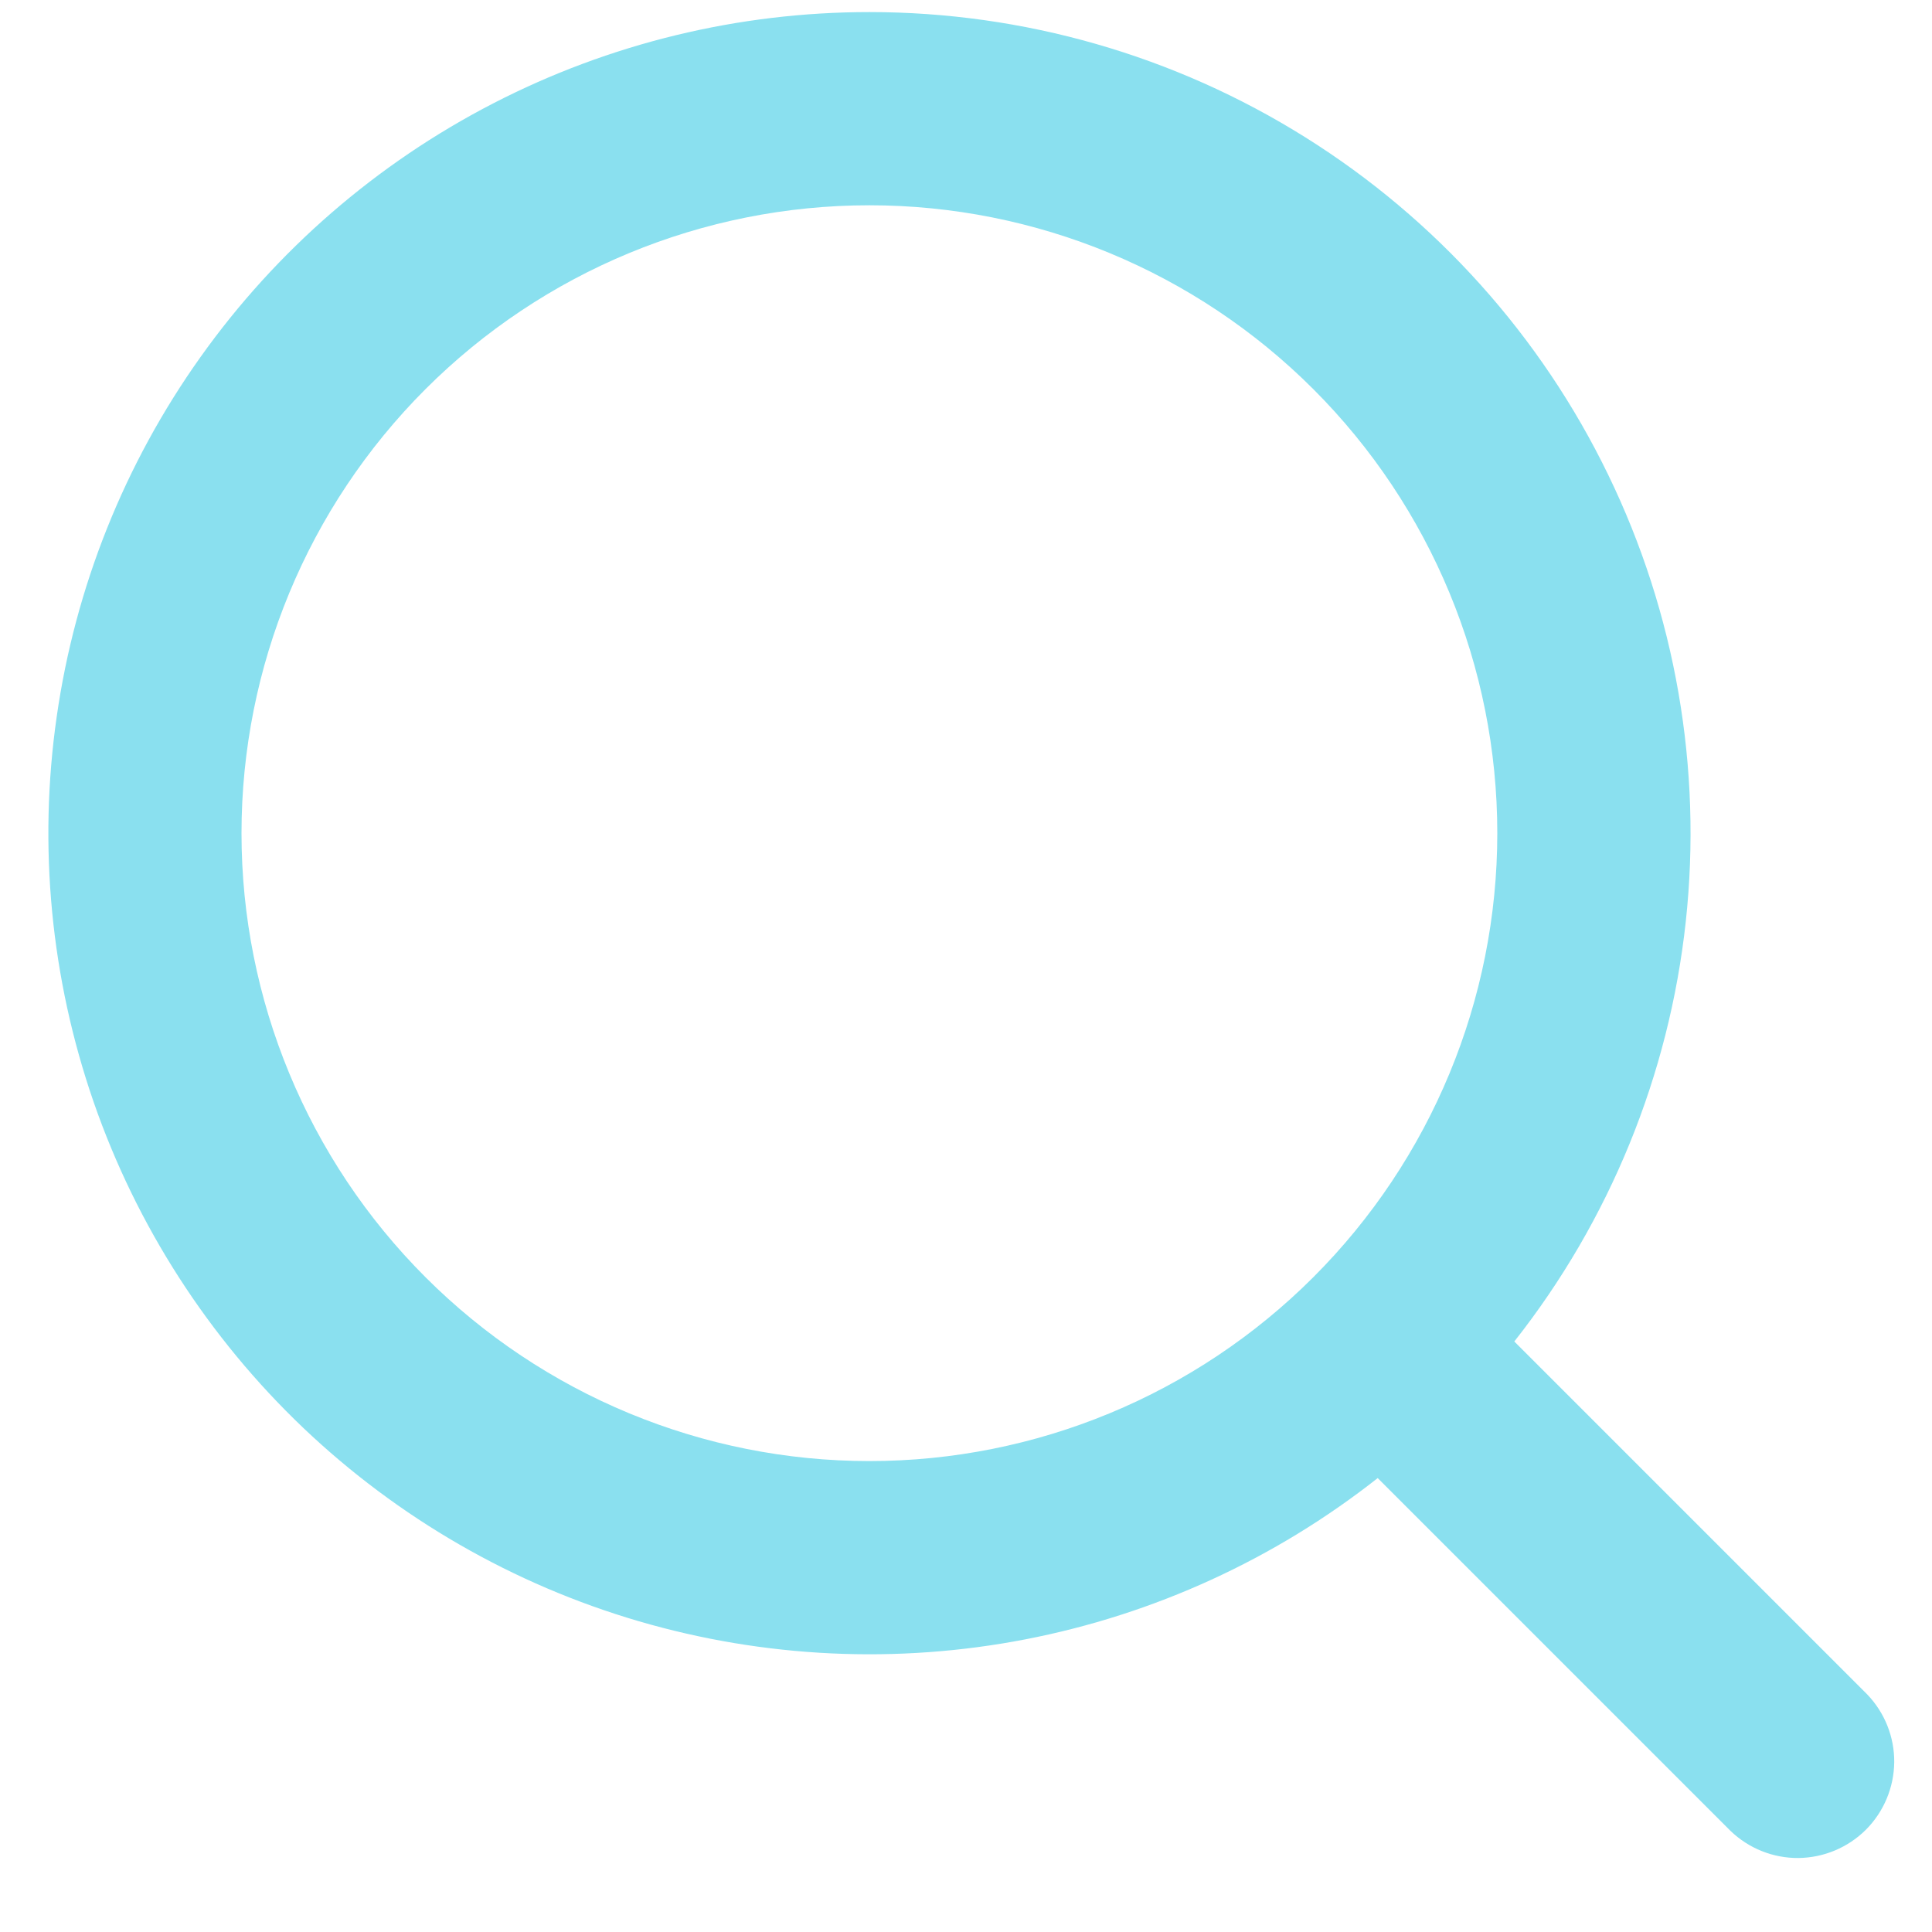 <svg width="20" height="20" viewBox="0 0 20 20" fill="none" xmlns="http://www.w3.org/2000/svg">
<path fill-rule="evenodd" clip-rule="evenodd" d="M9 0.125C7.645 0.125 6.309 0.449 5.104 1.071C3.9 1.692 2.861 2.592 2.075 3.697C1.289 4.801 0.779 6.077 0.587 7.419C0.394 8.761 0.526 10.129 0.97 11.41C1.414 12.69 2.158 13.846 3.139 14.781C4.121 15.715 5.312 16.402 6.613 16.783C7.913 17.163 9.286 17.228 10.617 16.97C11.948 16.712 13.197 16.14 14.262 15.301L17.914 18.953C18.103 19.135 18.355 19.236 18.617 19.234C18.88 19.231 19.13 19.126 19.316 18.941C19.501 18.755 19.606 18.505 19.609 18.242C19.611 17.98 19.51 17.728 19.328 17.539L15.676 13.887C16.664 12.634 17.279 11.127 17.451 9.541C17.623 7.954 17.345 6.351 16.648 4.915C15.952 3.479 14.865 2.268 13.512 1.421C12.16 0.574 10.596 0.125 9 0.125ZM2.5 8.625C2.5 6.901 3.185 5.248 4.404 4.029C5.623 2.81 7.276 2.125 9 2.125C10.724 2.125 12.377 2.81 13.596 4.029C14.815 5.248 15.5 6.901 15.5 8.625C15.5 10.349 14.815 12.002 13.596 13.221C12.377 14.44 10.724 15.125 9 15.125C7.276 15.125 5.623 14.44 4.404 13.221C3.185 12.002 2.5 10.349 2.5 8.625Z" fill="#8AE0EF"/>
</svg>
